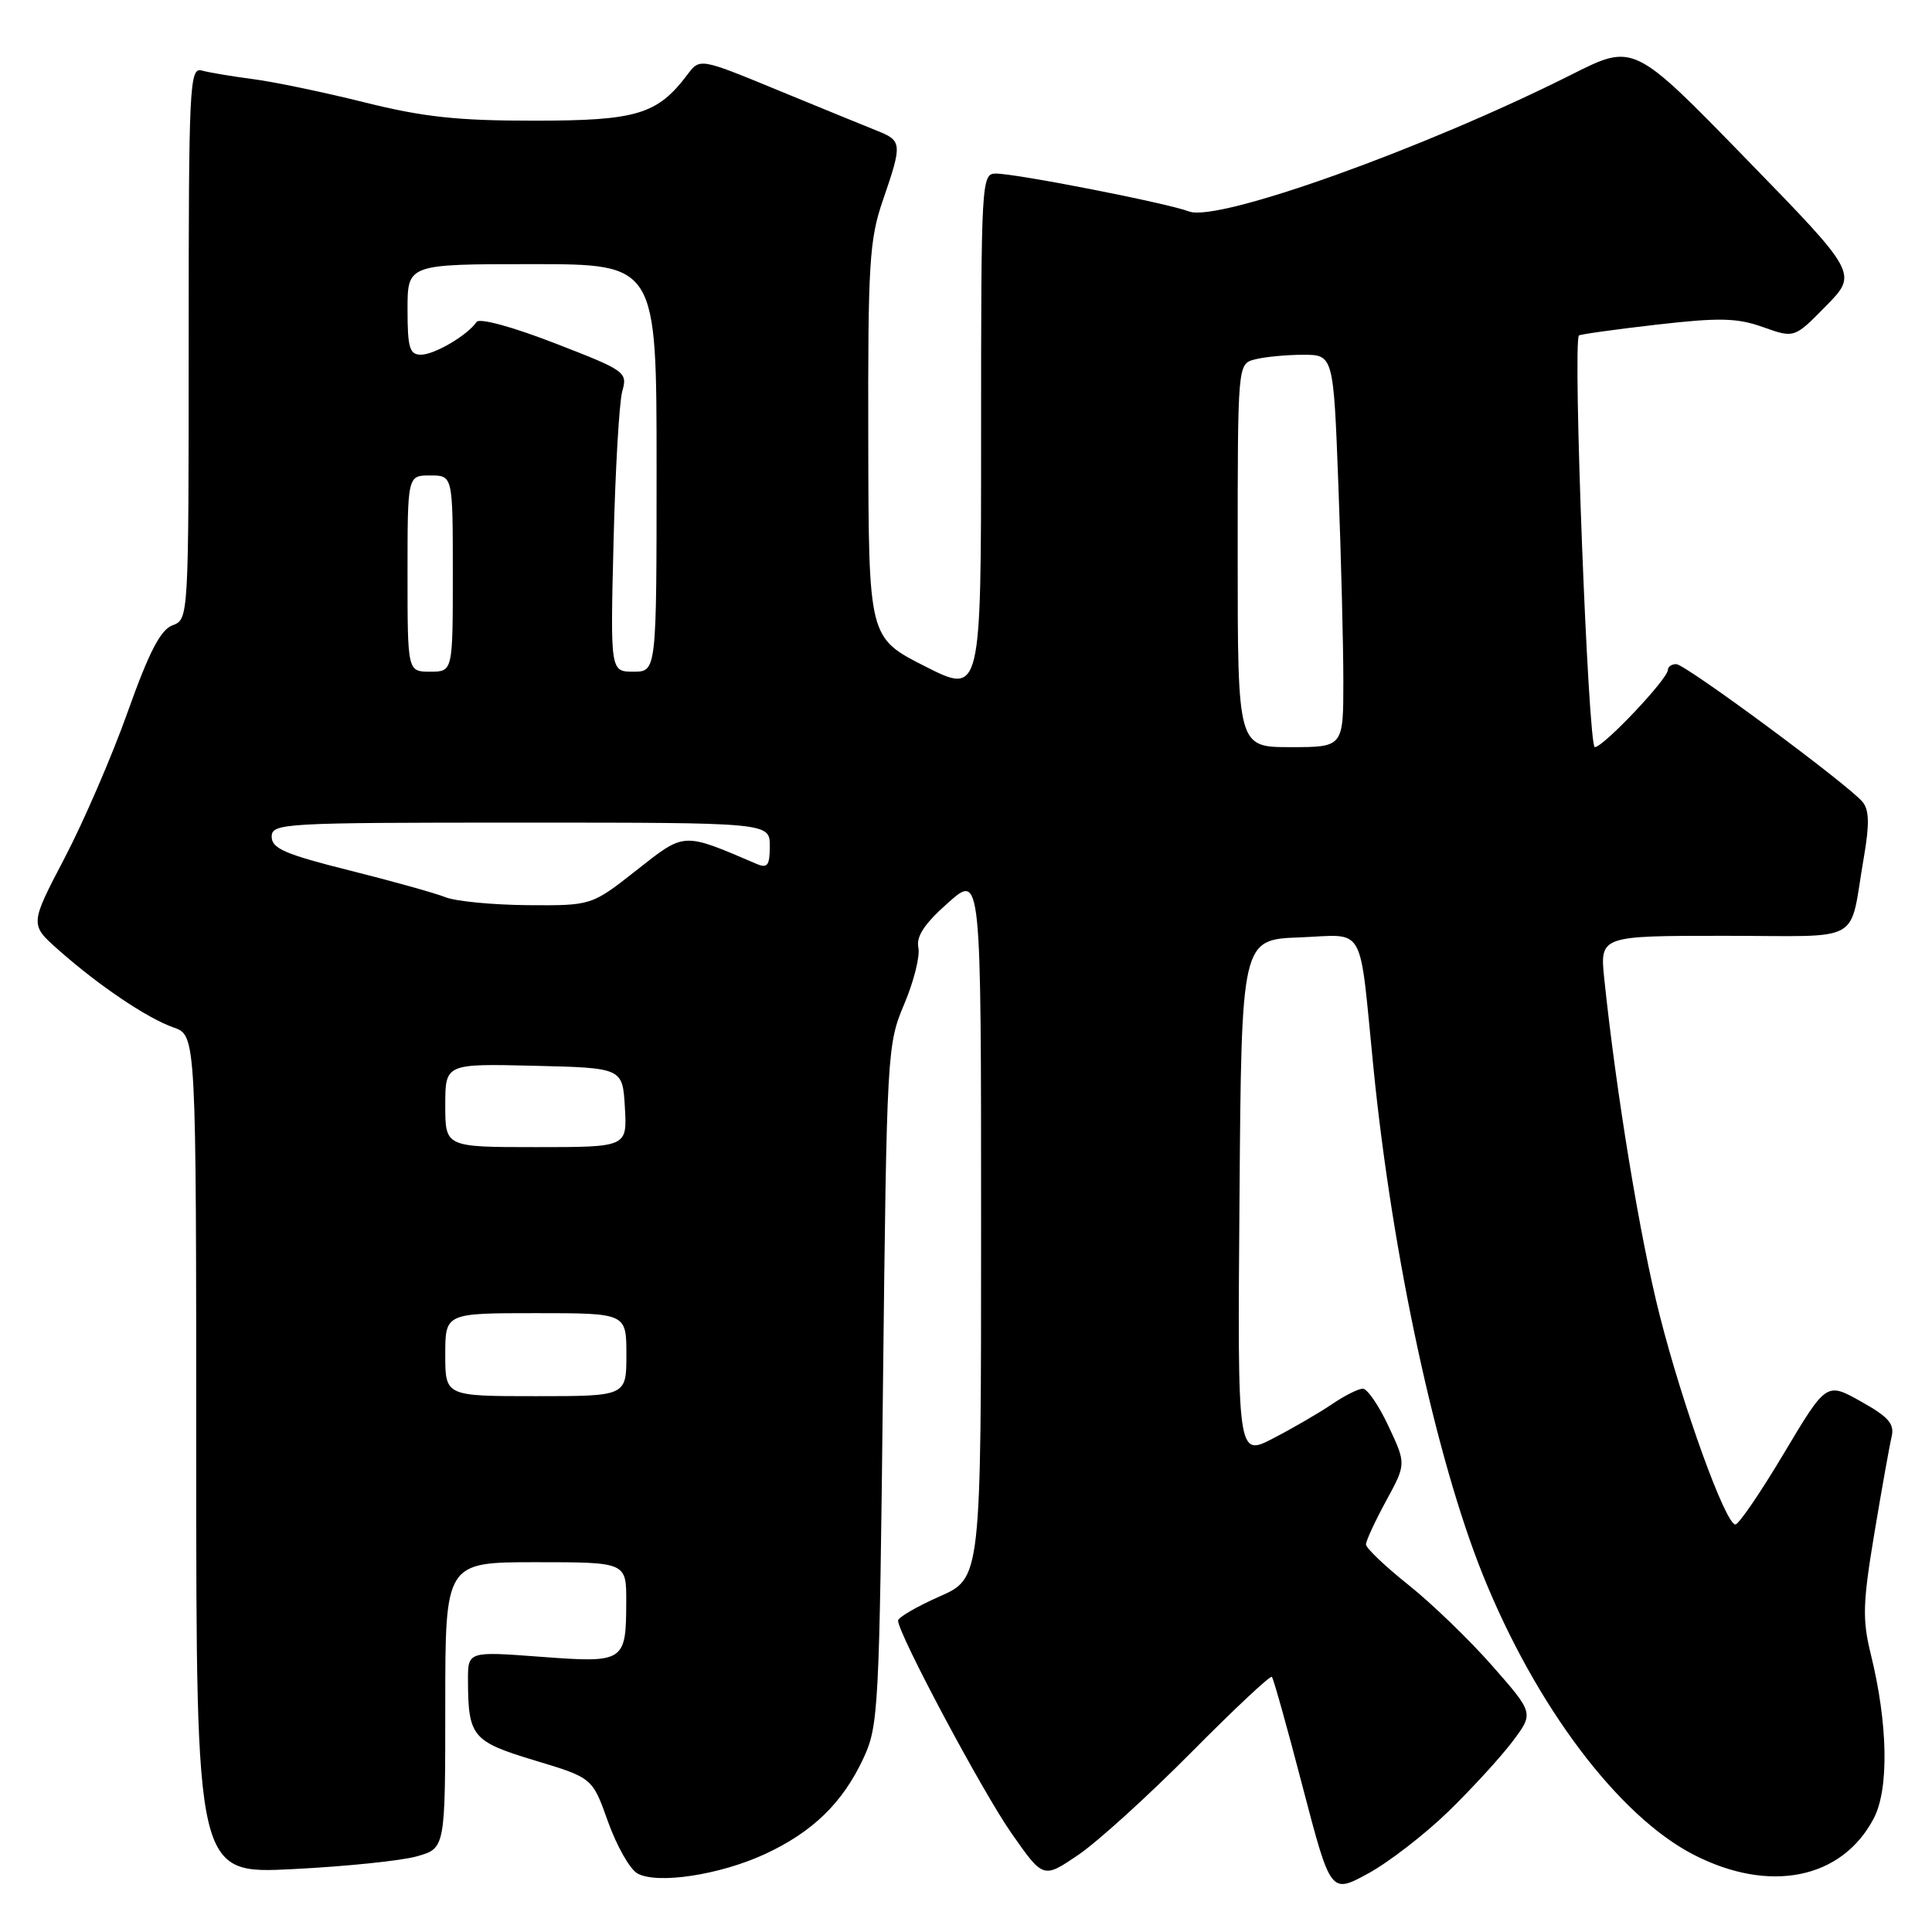 <?xml version="1.0" encoding="UTF-8" standalone="no"?>
<!DOCTYPE svg PUBLIC "-//W3C//DTD SVG 1.1//EN" "http://www.w3.org/Graphics/SVG/1.1/DTD/svg11.dtd" >
<svg xmlns="http://www.w3.org/2000/svg" xmlns:xlink="http://www.w3.org/1999/xlink" version="1.1" viewBox="0 0 256 256">
 <g >
 <path fill="currentColor"
d=" M 191.92 240.03 C 195.04 236.99 198.87 232.81 200.42 230.75 C 203.24 227.00 203.24 227.00 197.75 220.75 C 194.73 217.31 189.73 212.48 186.63 210.01 C 183.53 207.54 181.00 205.13 181.00 204.65 C 181.00 204.16 182.20 201.57 183.67 198.87 C 186.33 193.98 186.33 193.98 183.99 188.99 C 182.71 186.24 181.17 184.00 180.58 184.01 C 179.99 184.01 178.15 184.93 176.50 186.06 C 174.85 187.18 171.36 189.21 168.74 190.57 C 163.97 193.05 163.97 193.05 164.24 158.77 C 164.50 124.50 164.50 124.50 172.20 124.21 C 181.09 123.87 180.05 122.04 181.99 141.50 C 184.48 166.42 190.28 193.29 196.51 208.74 C 203.52 226.11 214.46 240.63 224.42 245.76 C 234.48 250.93 244.08 248.99 248.29 240.93 C 250.32 237.04 250.16 228.37 247.89 219.19 C 246.76 214.59 246.82 212.44 248.36 203.19 C 249.34 197.31 250.37 191.55 250.65 190.38 C 251.05 188.67 250.25 187.75 246.58 185.70 C 242.01 183.14 242.01 183.14 236.38 192.57 C 233.29 197.76 230.39 202.00 229.95 202.00 C 228.64 202.00 222.97 186.34 219.90 174.21 C 217.30 163.99 214.16 144.85 212.58 129.75 C 211.98 124.00 211.98 124.00 228.47 124.00 C 247.25 124.00 244.94 125.30 246.97 113.60 C 247.73 109.20 247.68 107.32 246.80 106.26 C 244.87 103.94 223.32 88.00 222.11 88.00 C 221.50 88.00 221.00 88.35 221.00 88.77 C 221.00 89.96 212.45 99.00 211.32 99.00 C 210.44 99.00 208.37 45.29 209.22 44.45 C 209.37 44.30 214.00 43.65 219.50 43.02 C 227.88 42.06 230.17 42.12 233.63 43.35 C 237.76 44.82 237.76 44.82 241.96 40.54 C 246.17 36.25 246.17 36.25 231.32 21.00 C 216.47 5.74 216.47 5.74 208.30 9.85 C 188.74 19.69 161.39 29.48 157.56 28.02 C 154.63 26.91 134.70 23.00 131.95 23.00 C 130.05 23.00 130.00 23.97 130.00 57.53 C 130.00 92.06 130.00 92.06 122.55 88.28 C 115.10 84.50 115.10 84.50 115.05 58.41 C 115.00 34.84 115.19 31.75 117.00 26.50 C 119.57 19.04 119.53 18.65 116.25 17.34 C 114.74 16.74 108.83 14.32 103.12 11.97 C 92.74 7.69 92.74 7.69 91.09 9.88 C 87.10 15.17 84.38 15.99 70.79 15.99 C 60.65 16.00 56.10 15.51 48.29 13.56 C 42.91 12.22 36.25 10.83 33.50 10.48 C 30.75 10.12 27.71 9.61 26.75 9.35 C 25.11 8.89 25.00 11.09 25.00 45.46 C 25.00 81.91 24.99 82.07 22.87 82.85 C 21.28 83.44 19.77 86.34 16.94 94.28 C 14.86 100.14 11.08 108.88 8.55 113.71 C 3.95 122.50 3.95 122.50 7.73 125.85 C 13.06 130.58 19.51 134.93 23.01 136.15 C 26.00 137.20 26.00 137.20 26.00 192.75 C 26.00 248.31 26.00 248.31 38.75 247.67 C 45.76 247.32 53.19 246.56 55.25 245.97 C 59.00 244.91 59.00 244.91 59.00 225.95 C 59.00 207.00 59.00 207.00 71.00 207.00 C 83.00 207.00 83.00 207.00 82.98 212.25 C 82.96 220.24 82.76 220.37 71.61 219.53 C 62.00 218.81 62.00 218.81 62.01 222.66 C 62.04 230.13 62.57 230.76 70.86 233.27 C 78.50 235.57 78.50 235.57 80.57 241.40 C 81.72 244.60 83.46 247.68 84.46 248.24 C 87.07 249.70 95.34 248.45 101.33 245.69 C 107.67 242.76 111.64 238.91 114.40 233.00 C 116.41 228.69 116.52 226.58 117.00 183.50 C 117.50 139.30 117.55 138.40 119.81 133.06 C 121.08 130.07 121.93 126.69 121.69 125.56 C 121.38 124.08 122.49 122.40 125.63 119.62 C 130.00 115.74 130.00 115.74 130.00 162.43 C 130.00 209.11 130.00 209.11 124.50 211.54 C 121.47 212.88 119.00 214.32 119.00 214.74 C 119.00 216.47 130.21 237.48 134.07 242.98 C 138.24 248.93 138.24 248.93 142.87 245.79 C 145.42 244.06 152.14 237.96 157.82 232.23 C 163.50 226.50 168.31 221.98 168.53 222.19 C 168.74 222.41 170.58 228.96 172.61 236.77 C 176.32 250.95 176.32 250.95 181.28 248.25 C 184.00 246.77 188.79 243.07 191.92 240.03 Z  M 59.00 179.50 C 59.00 174.00 59.00 174.00 71.00 174.00 C 83.00 174.00 83.00 174.00 83.00 179.50 C 83.00 185.00 83.00 185.00 71.00 185.00 C 59.00 185.00 59.00 185.00 59.00 179.50 Z  M 59.00 146.47 C 59.00 140.94 59.00 140.94 70.75 141.22 C 82.50 141.50 82.50 141.50 82.80 146.75 C 83.10 152.00 83.10 152.00 71.05 152.00 C 59.00 152.00 59.00 152.00 59.00 146.47 Z  M 59.04 118.89 C 57.69 118.35 51.96 116.75 46.29 115.33 C 37.81 113.21 36.00 112.42 36.00 110.88 C 36.00 109.08 37.39 109.00 69.00 109.00 C 102.00 109.00 102.00 109.00 102.00 112.11 C 102.00 114.68 101.70 115.09 100.25 114.47 C 90.38 110.25 90.81 110.23 84.34 115.31 C 78.38 120.00 78.38 120.00 69.94 119.94 C 65.30 119.90 60.39 119.43 59.04 118.89 Z  M 164.00 73.62 C 164.00 48.23 164.00 48.23 166.25 47.63 C 167.49 47.30 170.34 47.02 172.59 47.01 C 176.69 47.00 176.69 47.00 177.34 64.25 C 177.70 73.74 178.00 85.44 178.00 90.25 C 178.00 99.00 178.00 99.00 171.00 99.00 C 164.00 99.00 164.00 99.00 164.00 73.62 Z  M 54.00 76.00 C 54.00 63.00 54.00 63.00 57.00 63.00 C 60.00 63.00 60.00 63.00 60.00 76.00 C 60.00 89.00 60.00 89.00 57.00 89.00 C 54.00 89.00 54.00 89.00 54.00 76.00 Z  M 81.30 71.75 C 81.53 62.26 82.05 53.31 82.45 51.86 C 83.17 49.30 82.92 49.12 73.49 45.47 C 67.86 43.29 63.52 42.11 63.15 42.66 C 61.95 44.42 57.57 47.00 55.78 47.00 C 54.27 47.00 54.00 46.08 54.00 41.00 C 54.00 35.00 54.00 35.00 70.50 35.00 C 87.00 35.00 87.00 35.00 87.00 62.00 C 87.00 89.00 87.00 89.00 83.94 89.00 C 80.87 89.00 80.87 89.00 81.30 71.75 Z "/>
</g>
</svg>